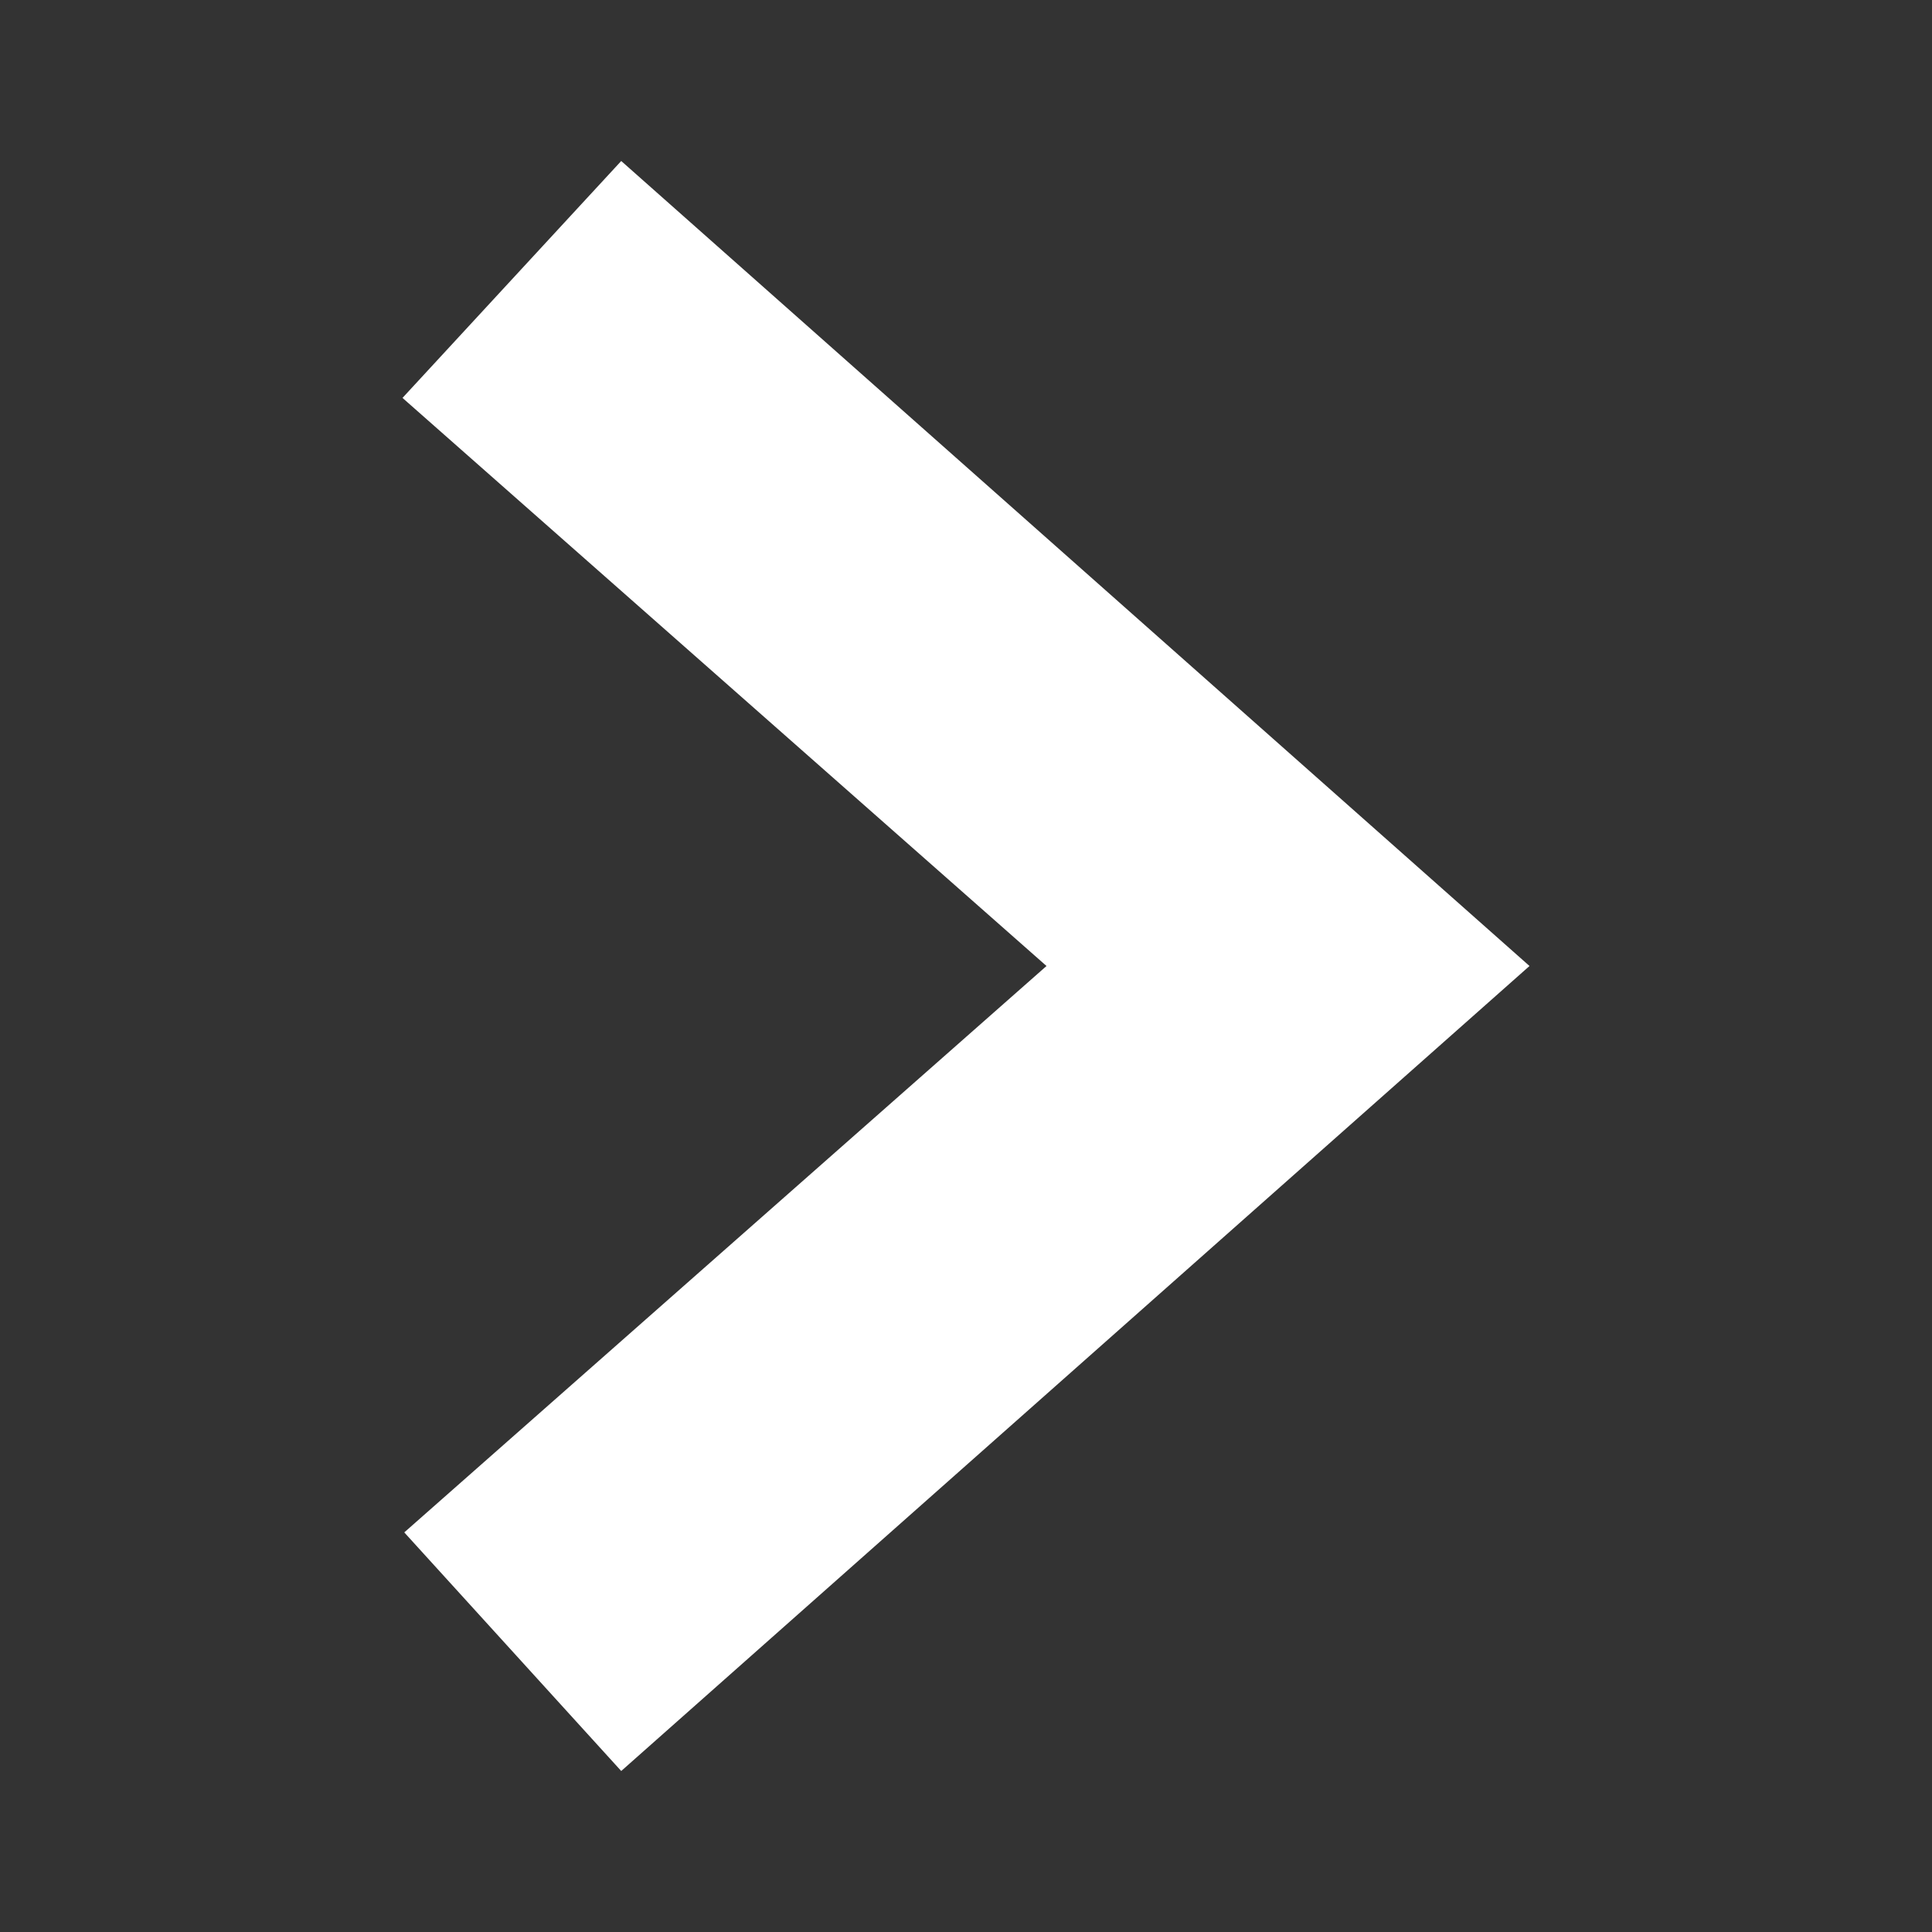 <svg xmlns:xlink="http://www.w3.org/1999/xlink" xmlns="http://www.w3.org/2000/svg" class="icon-arrow-right" width="24"  height="24" ><rect width="100%" height="100%" fill="#333333" stroke="none"/><defs><symbol id="arrow-right" viewBox="0 0 24 24">
			<path fill="#fff" d="M7.717 2L5 4.943 13 12l-7.978 7.036L7.717 22 19 12"></path>
		</symbol></defs>
            <use xlink:href="#arrow-right"></use>
          </svg>